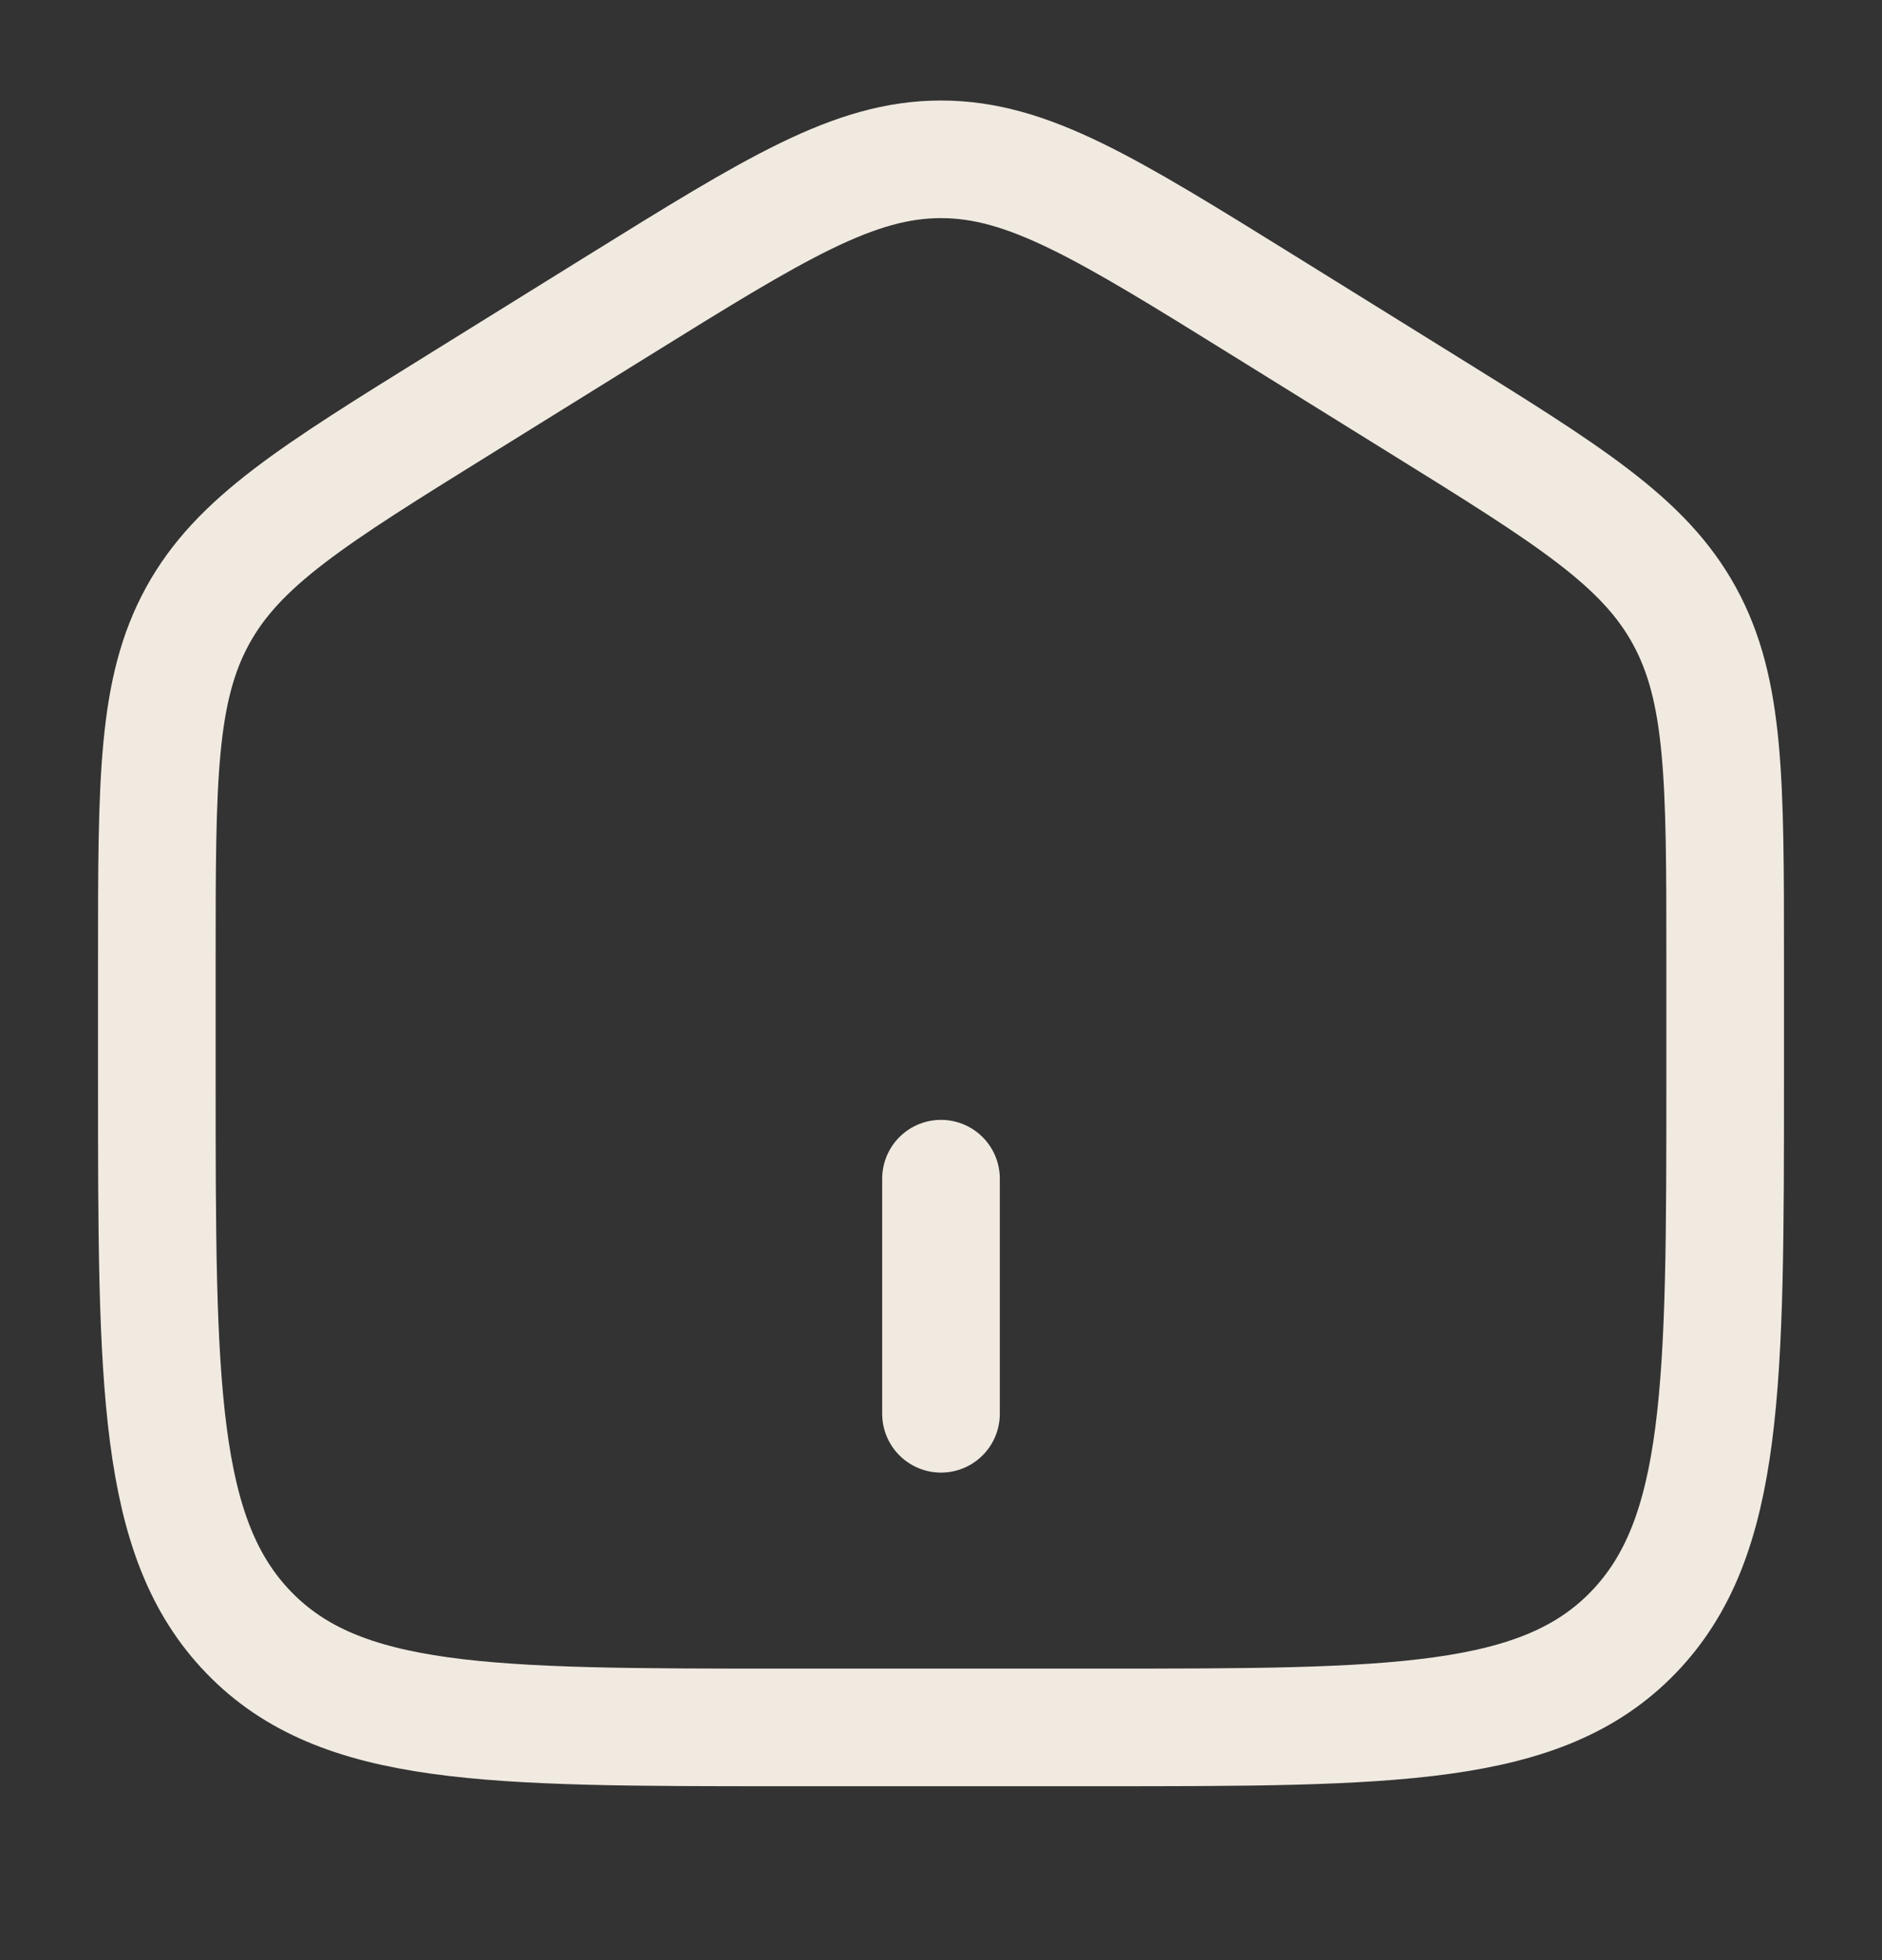 <svg width="24" height="25" viewBox="0 0 24 25" fill="none" xmlns="http://www.w3.org/2000/svg">
<rect x="0" y="0" width="24" height="25" fill="#333333" stroke="none"/>
<path d="M2 12.236C2 9.948 2 8.804 2.519 7.855C3.038 6.907 3.987 6.318 5.884 5.141L7.884 3.899C9.889 2.655 10.892 2.032 12 2.032C13.108 2.032 14.111 2.655 16.116 3.899L18.116 5.141C20.013 6.318 20.962 6.907 21.481 7.855C22 8.804 22 9.948 22 12.236V13.757C22 17.658 22 19.609 20.828 20.821C19.657 22.032 17.771 22.032 14 22.032H10C6.229 22.032 4.343 22.032 3.172 20.821C2 19.609 2 17.658 2 13.757V12.236Z" stroke="#F1EAE1" stroke-width="1.5"/>
<path d="M12 15.033L12 18.032" stroke="#F1EAE1" stroke-width="1.5" stroke-linecap="round"/>
</svg>
